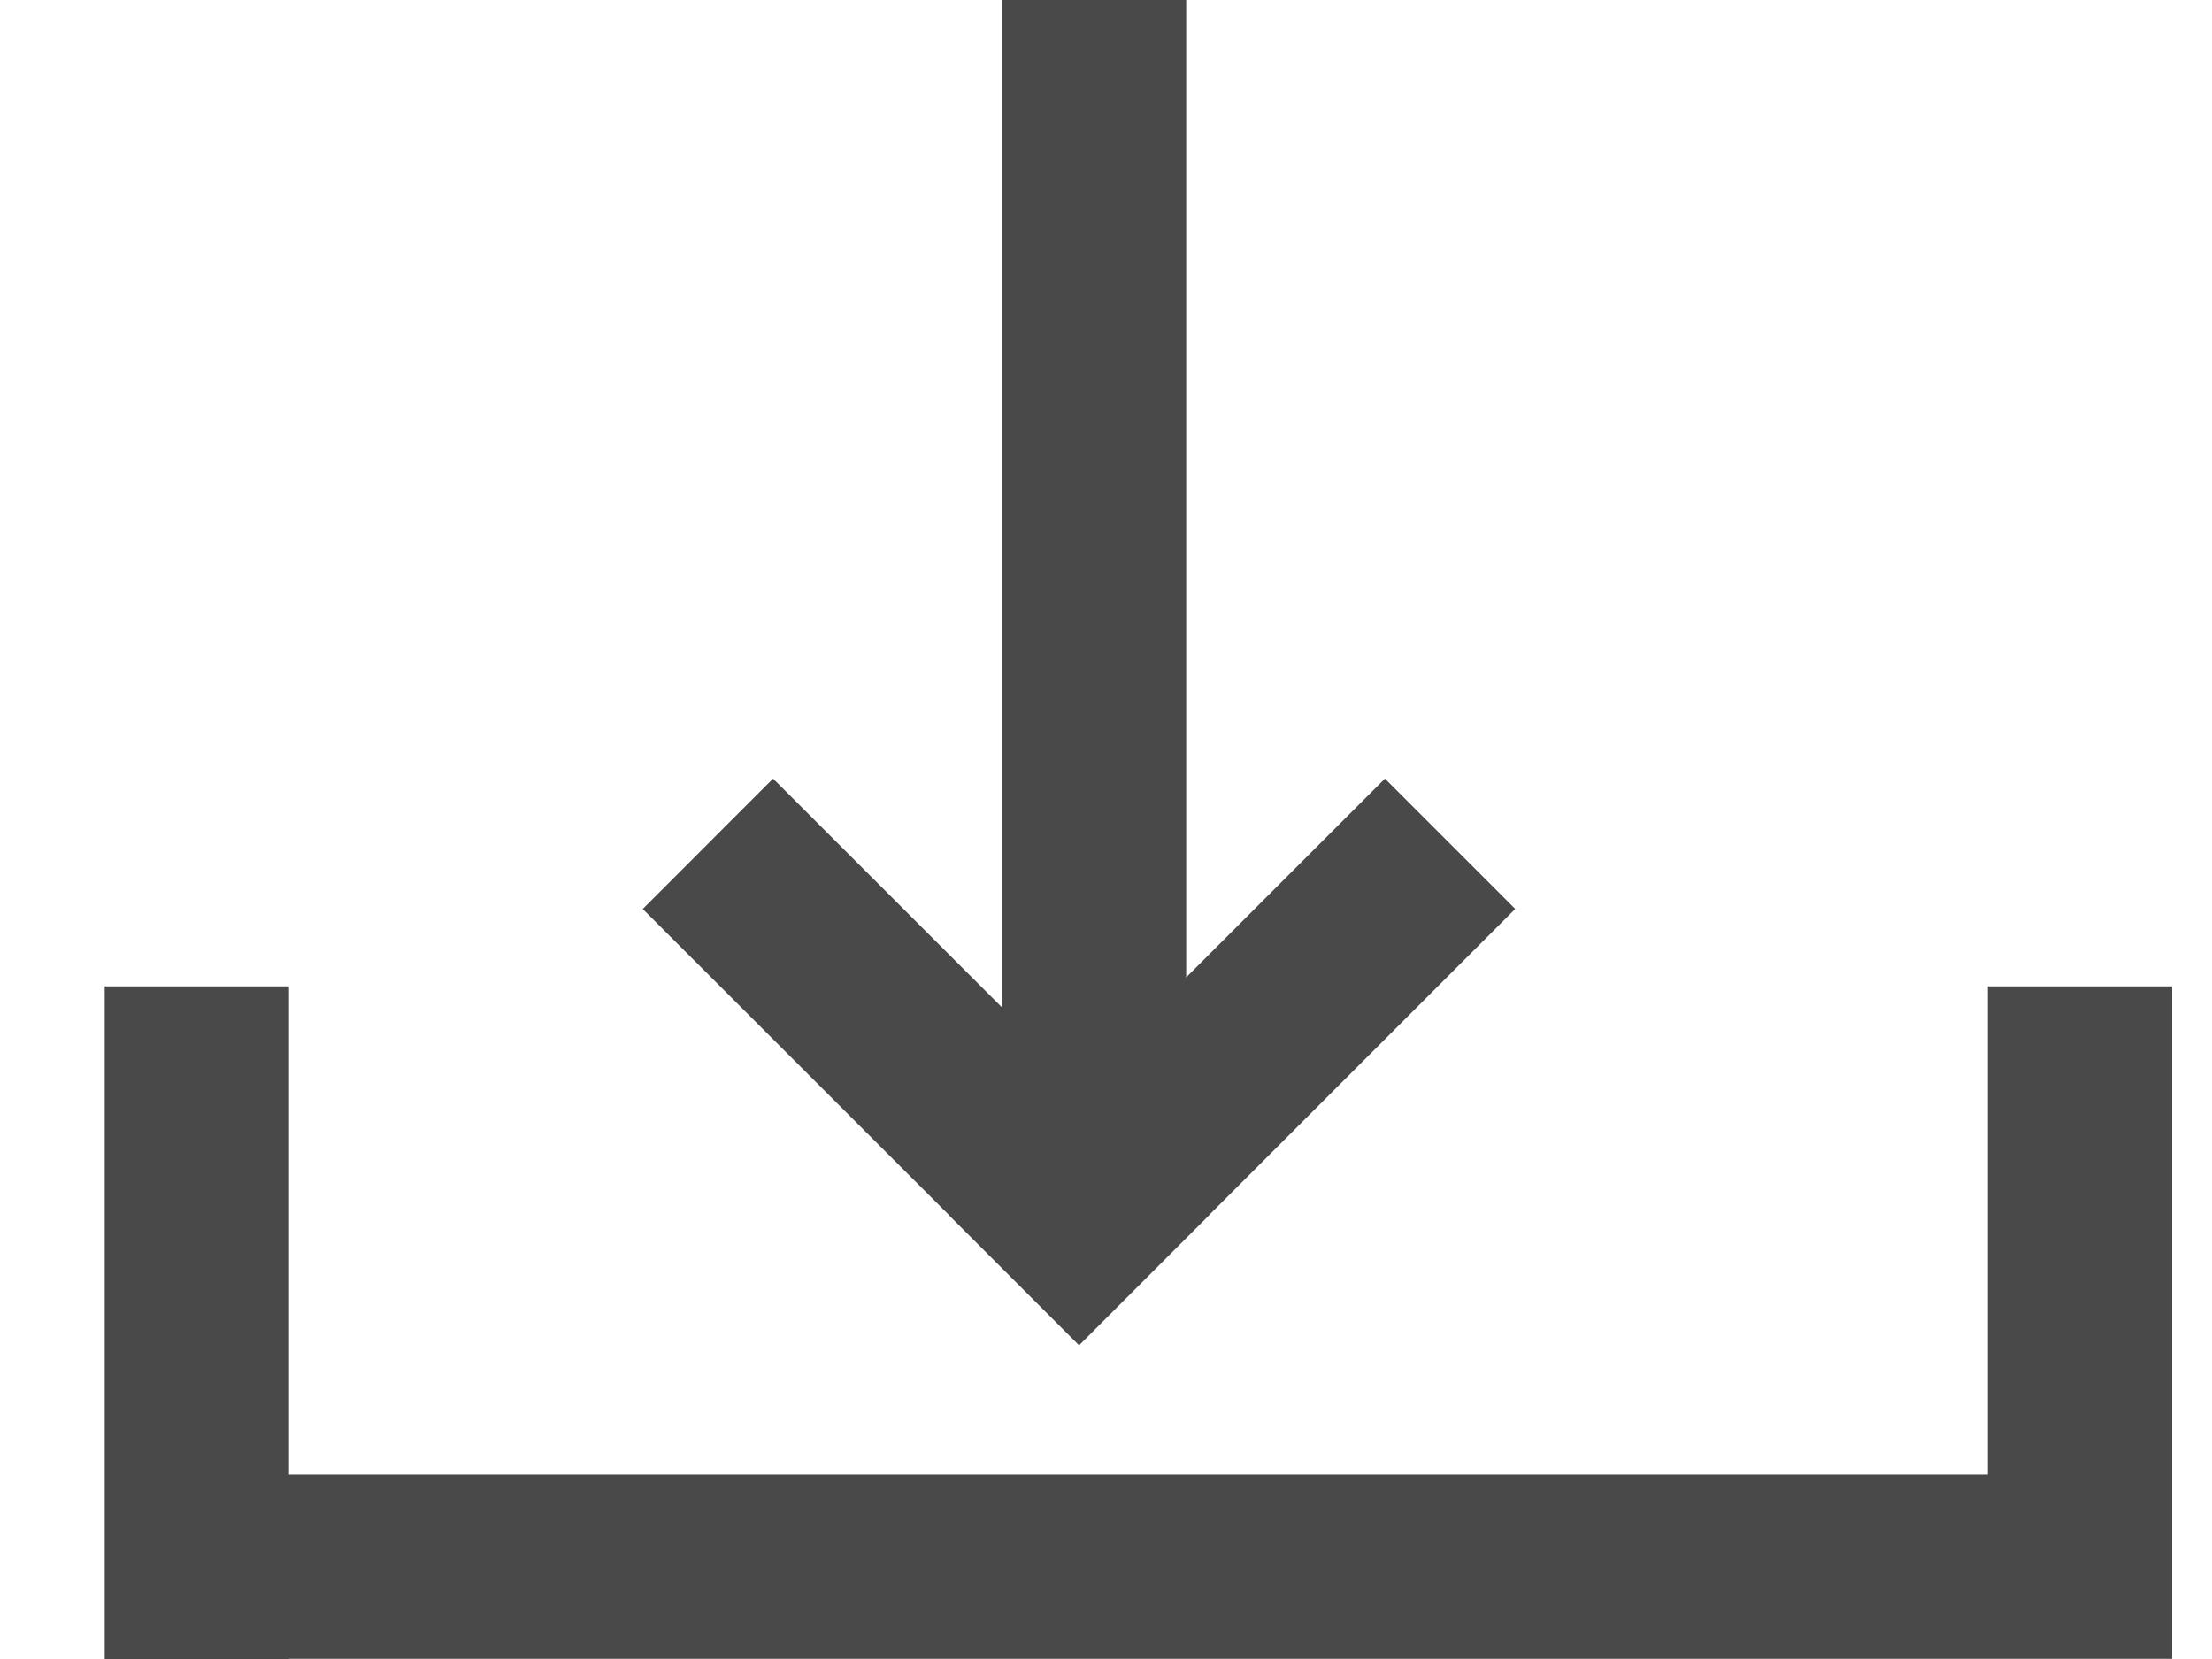 <svg width="12" height="9" viewBox="0 0 12 9" fill="none" xmlns="http://www.w3.org/2000/svg">
<line x1="5.935" y1="0.5" x2="5.935" y2="5.989" stroke="#494949" stroke-linecap="square"/>
<line x1="4.194" y1="4.931" x2="5.854" y2="6.59" stroke="#494949" stroke-linecap="square"/>
<line x1="0.5" y1="-0.5" x2="2.847" y2="-0.5" transform="matrix(-0.707 0.707 0.707 0.707 8.22 4.931)" stroke="#494949" stroke-linecap="square"/>
<path fill-rule="evenodd" clip-rule="evenodd" d="M11.784 5.851V5.351L10.784 5.351V5.851V7.999H10.527H1.568L1.568 5.851V5.351L0.568 5.351L0.568 5.851L0.568 8.5L0.568 9H1.568V8.999H10.527H10.784V8.999H11.784V8.499V5.851Z" fill="#494949"/>
</svg>
